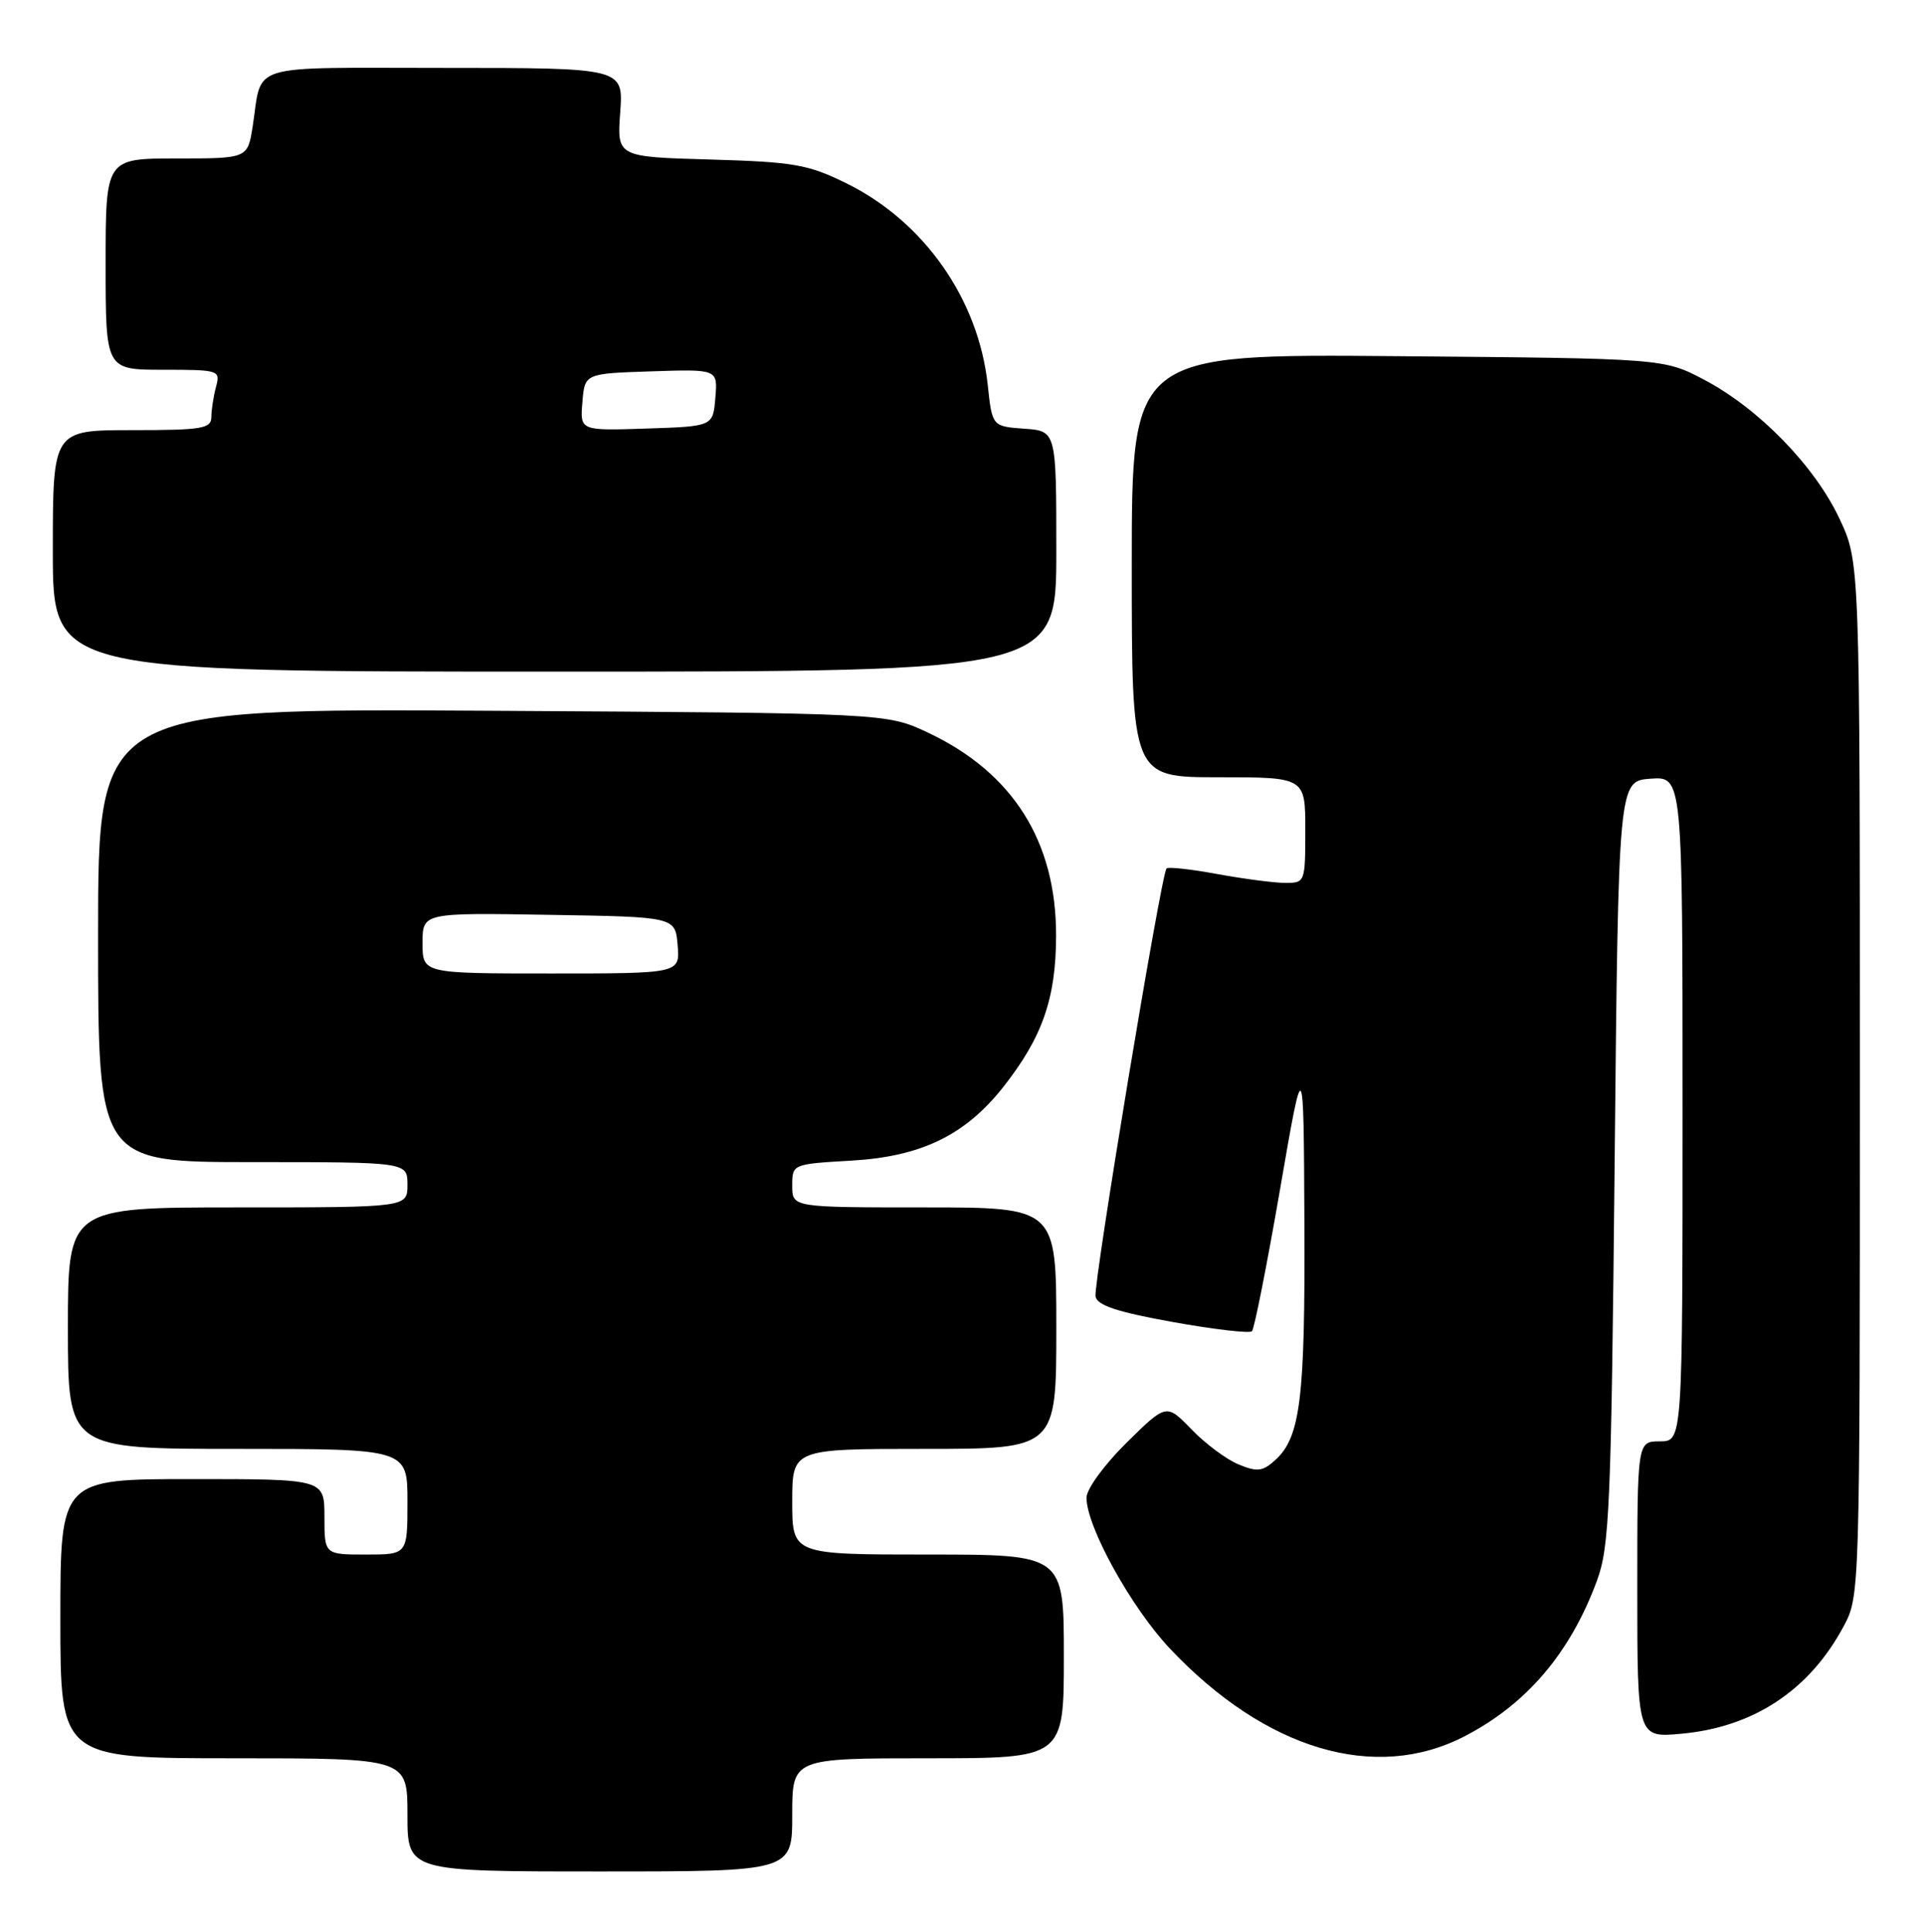 <?xml version="1.0" encoding="UTF-8" standalone="no"?>
<!DOCTYPE svg PUBLIC "-//W3C//DTD SVG 1.1//EN" "http://www.w3.org/Graphics/SVG/1.1/DTD/svg11.dtd" >
<svg xmlns="http://www.w3.org/2000/svg" xmlns:xlink="http://www.w3.org/1999/xlink" version="1.1" viewBox="0 0 255 256">
 <g >
 <path fill="currentColor"
d=" M 105.00 240.50 C 105.00 233.00 105.00 233.00 123.00 233.00 C 141.00 233.00 141.00 233.00 141.00 219.50 C 141.00 206.00 141.00 206.00 123.00 206.00 C 105.00 206.00 105.00 206.00 105.00 199.00 C 105.00 192.00 105.00 192.00 122.50 192.00 C 140.00 192.00 140.00 192.00 140.00 176.00 C 140.00 160.00 140.00 160.00 122.50 160.00 C 105.00 160.00 105.00 160.00 105.00 157.13 C 105.00 154.26 105.00 154.26 112.87 153.80 C 122.06 153.27 127.89 150.45 132.91 144.12 C 138.14 137.50 139.95 132.35 139.97 124.00 C 139.99 111.50 134.25 102.40 123.00 97.09 C 117.50 94.50 117.50 94.50 65.25 94.19 C 13.00 93.87 13.00 93.87 13.00 123.94 C 13.00 154.00 13.00 154.00 33.50 154.00 C 54.00 154.00 54.00 154.00 54.00 157.00 C 54.00 160.00 54.00 160.00 31.50 160.00 C 9.00 160.00 9.00 160.00 9.00 176.00 C 9.00 192.00 9.00 192.00 31.50 192.00 C 54.00 192.00 54.00 192.00 54.00 199.00 C 54.00 206.00 54.00 206.00 48.50 206.00 C 43.00 206.00 43.00 206.00 43.00 201.00 C 43.00 196.00 43.00 196.00 25.50 196.00 C 8.00 196.00 8.00 196.00 8.00 214.50 C 8.00 233.00 8.00 233.00 31.00 233.00 C 54.00 233.00 54.00 233.00 54.00 240.50 C 54.00 248.00 54.00 248.00 79.50 248.00 C 105.00 248.00 105.00 248.00 105.00 240.50 Z  M 194.06 230.11 C 202.30 225.87 208.11 219.06 211.64 209.50 C 213.32 204.96 213.54 199.88 214.00 154.00 C 214.50 103.50 214.50 103.50 218.75 103.19 C 223.00 102.89 223.00 102.89 223.00 146.94 C 223.00 191.00 223.00 191.00 220.00 191.00 C 217.00 191.00 217.00 191.00 217.00 210.64 C 217.00 230.28 217.00 230.28 222.82 229.75 C 232.42 228.88 239.81 223.99 244.35 215.51 C 246.49 211.52 246.50 211.18 246.50 143.00 C 246.50 74.50 246.50 74.50 243.81 68.76 C 240.54 61.77 233.11 54.14 225.88 50.33 C 220.50 47.50 220.50 47.50 185.25 47.20 C 150.00 46.90 150.00 46.90 150.00 74.95 C 150.00 103.00 150.00 103.00 161.50 103.00 C 173.00 103.00 173.00 103.00 173.00 110.00 C 173.00 116.90 172.96 117.00 170.37 117.00 C 168.92 117.00 164.87 116.47 161.37 115.83 C 157.87 115.18 154.83 114.85 154.61 115.08 C 153.89 115.83 144.89 170.16 145.20 171.81 C 145.43 172.99 148.10 173.87 155.44 175.19 C 160.90 176.17 165.62 176.72 165.93 176.41 C 166.24 176.10 167.91 167.67 169.64 157.68 C 172.78 139.50 172.78 139.50 172.88 162.00 C 172.99 185.30 172.36 190.46 169.02 193.48 C 167.35 195.00 166.62 195.08 164.16 194.06 C 162.56 193.41 159.76 191.32 157.92 189.42 C 154.59 185.98 154.59 185.98 149.29 191.20 C 146.35 194.11 144.00 197.33 144.00 198.47 C 144.00 202.32 149.95 213.07 155.09 218.50 C 167.73 231.87 182.25 236.20 194.06 230.11 Z  M 140.00 73.06 C 140.00 57.11 140.00 57.11 135.75 56.81 C 131.50 56.50 131.50 56.50 130.91 51.00 C 129.68 39.63 122.46 29.34 112.14 24.27 C 107.08 21.79 105.22 21.46 94.14 21.14 C 81.77 20.79 81.77 20.79 82.20 14.89 C 82.63 9.00 82.63 9.00 58.88 9.00 C 32.33 9.00 34.81 8.24 33.49 16.75 C 32.82 21.00 32.82 21.00 23.41 21.00 C 14.00 21.00 14.00 21.00 14.00 35.00 C 14.00 49.00 14.00 49.00 21.62 49.00 C 29.03 49.00 29.22 49.06 28.63 51.25 C 28.30 52.49 28.02 54.29 28.01 55.25 C 28.00 56.80 26.83 57.00 17.50 57.00 C 7.00 57.00 7.00 57.00 7.00 73.00 C 7.00 89.00 7.00 89.00 73.50 89.00 C 140.00 89.00 140.00 89.00 140.00 73.06 Z  M 56.00 124.98 C 56.00 120.95 56.00 120.95 72.75 121.23 C 89.50 121.50 89.50 121.50 89.81 125.25 C 90.12 129.00 90.12 129.00 73.06 129.00 C 56.00 129.00 56.00 129.00 56.00 124.98 Z  M 77.19 53.29 C 77.50 49.50 77.50 49.50 86.31 49.21 C 95.13 48.92 95.13 48.92 94.81 52.71 C 94.50 56.50 94.50 56.50 85.69 56.79 C 76.87 57.08 76.87 57.08 77.19 53.29 Z "/>
</g>
</svg>